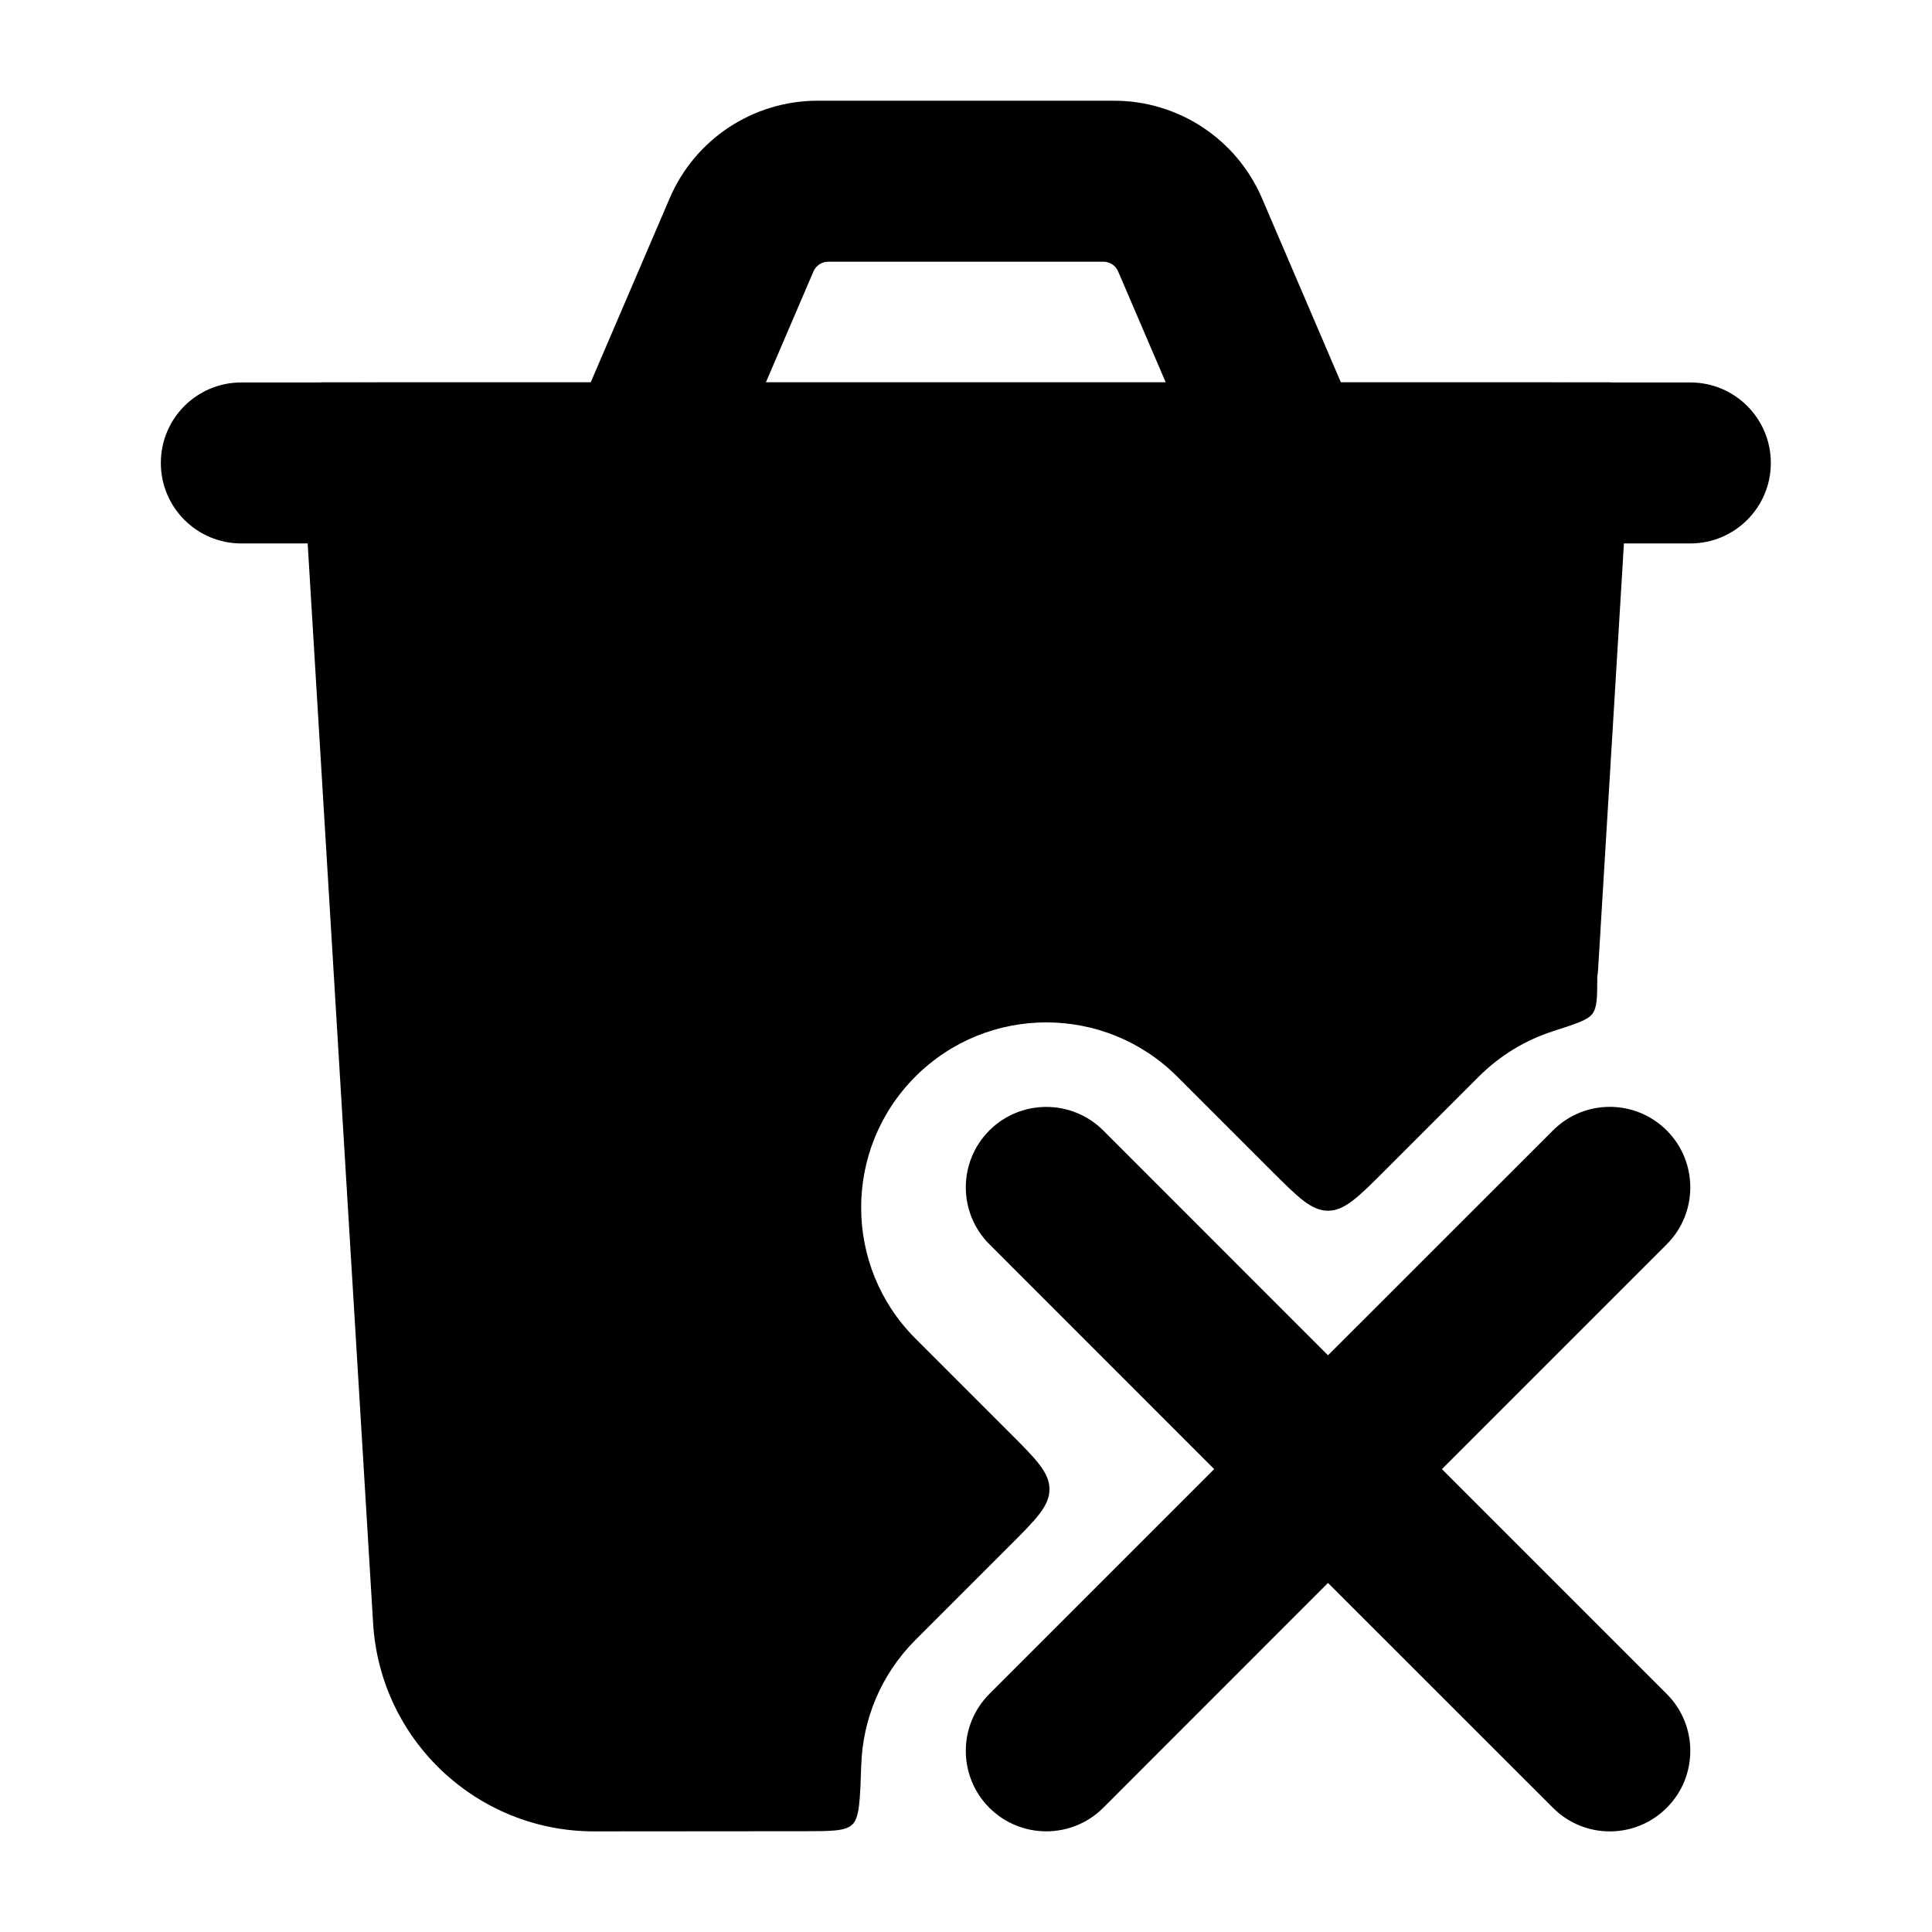 <svg width="24" height="24" viewBox="0 0 24 24" xmlns="http://www.w3.org/2000/svg">
    <path d="M3.822 6.751L4.358 15.599C4.372 15.832 4.386 16.056 4.399 16.271L4.635 20.166C4.723 21.618 5.926 22.75 7.38 22.75L9.983 22.748C10.329 22.748 10.503 22.748 10.59 22.663C10.677 22.579 10.684 22.36 10.699 21.922C10.718 21.359 10.942 20.802 11.371 20.373L12.537 19.207C12.871 18.874 13.037 18.707 13.037 18.5C13.037 18.293 12.871 18.126 12.537 17.793L11.371 16.627C10.473 15.729 10.473 14.272 11.371 13.374C12.269 12.476 13.726 12.476 14.624 13.374L15.79 14.54C16.124 14.873 16.29 15.04 16.497 15.04C16.704 15.04 16.871 14.873 17.204 14.54L18.371 13.373C18.639 13.106 18.956 12.918 19.293 12.81C19.581 12.717 19.725 12.671 19.782 12.593C19.84 12.515 19.841 12.393 19.842 12.149L19.842 12.13C19.847 12.103 19.851 12.074 19.852 12.045L20.173 6.751L20.284 5.07C20.295 4.896 20.158 4.75 19.984 4.75H4.009C3.836 4.75 3.698 4.897 3.71 5.07L3.822 6.751Z"/>
    <path fill-rule="evenodd" clip-rule="evenodd" d="M8.319 2.463C8.634 1.727 9.357 1.251 10.157 1.251H13.838C14.638 1.251 15.361 1.727 15.677 2.463L16.657 4.75H19.224C19.29 4.75 19.352 4.75 19.41 4.751H19.464C19.486 4.75 19.508 4.75 19.53 4.751H20.998C21.55 4.751 21.998 5.198 21.998 5.751C21.998 6.303 21.55 6.751 20.998 6.751H2.998C2.445 6.751 1.998 6.303 1.998 5.751C1.998 5.198 2.445 4.751 2.998 4.751H4.465C4.487 4.75 4.51 4.75 4.532 4.751H4.585C4.643 4.75 4.705 4.75 4.771 4.75H7.338L8.319 2.463ZM13.89 3.372L14.481 4.75H9.514L10.105 3.372C10.137 3.298 10.209 3.251 10.289 3.251L13.706 3.251C13.786 3.251 13.859 3.298 13.89 3.372Z"/>
    <path d="M20.705 14.043C21.095 14.433 21.095 15.067 20.705 15.457L17.912 18.25L20.705 21.043C21.095 21.433 21.095 22.067 20.705 22.457C20.314 22.848 19.681 22.848 19.291 22.457L16.497 19.664L13.705 22.457C13.314 22.847 12.681 22.847 12.29 22.457C11.9 22.066 11.9 21.433 12.291 21.042L15.083 18.25L12.291 15.457C11.9 15.067 11.9 14.434 12.29 14.043C12.681 13.653 13.314 13.653 13.705 14.043L16.497 16.836L19.291 14.043C19.681 13.652 20.314 13.652 20.705 14.043Z"/>
</svg>
